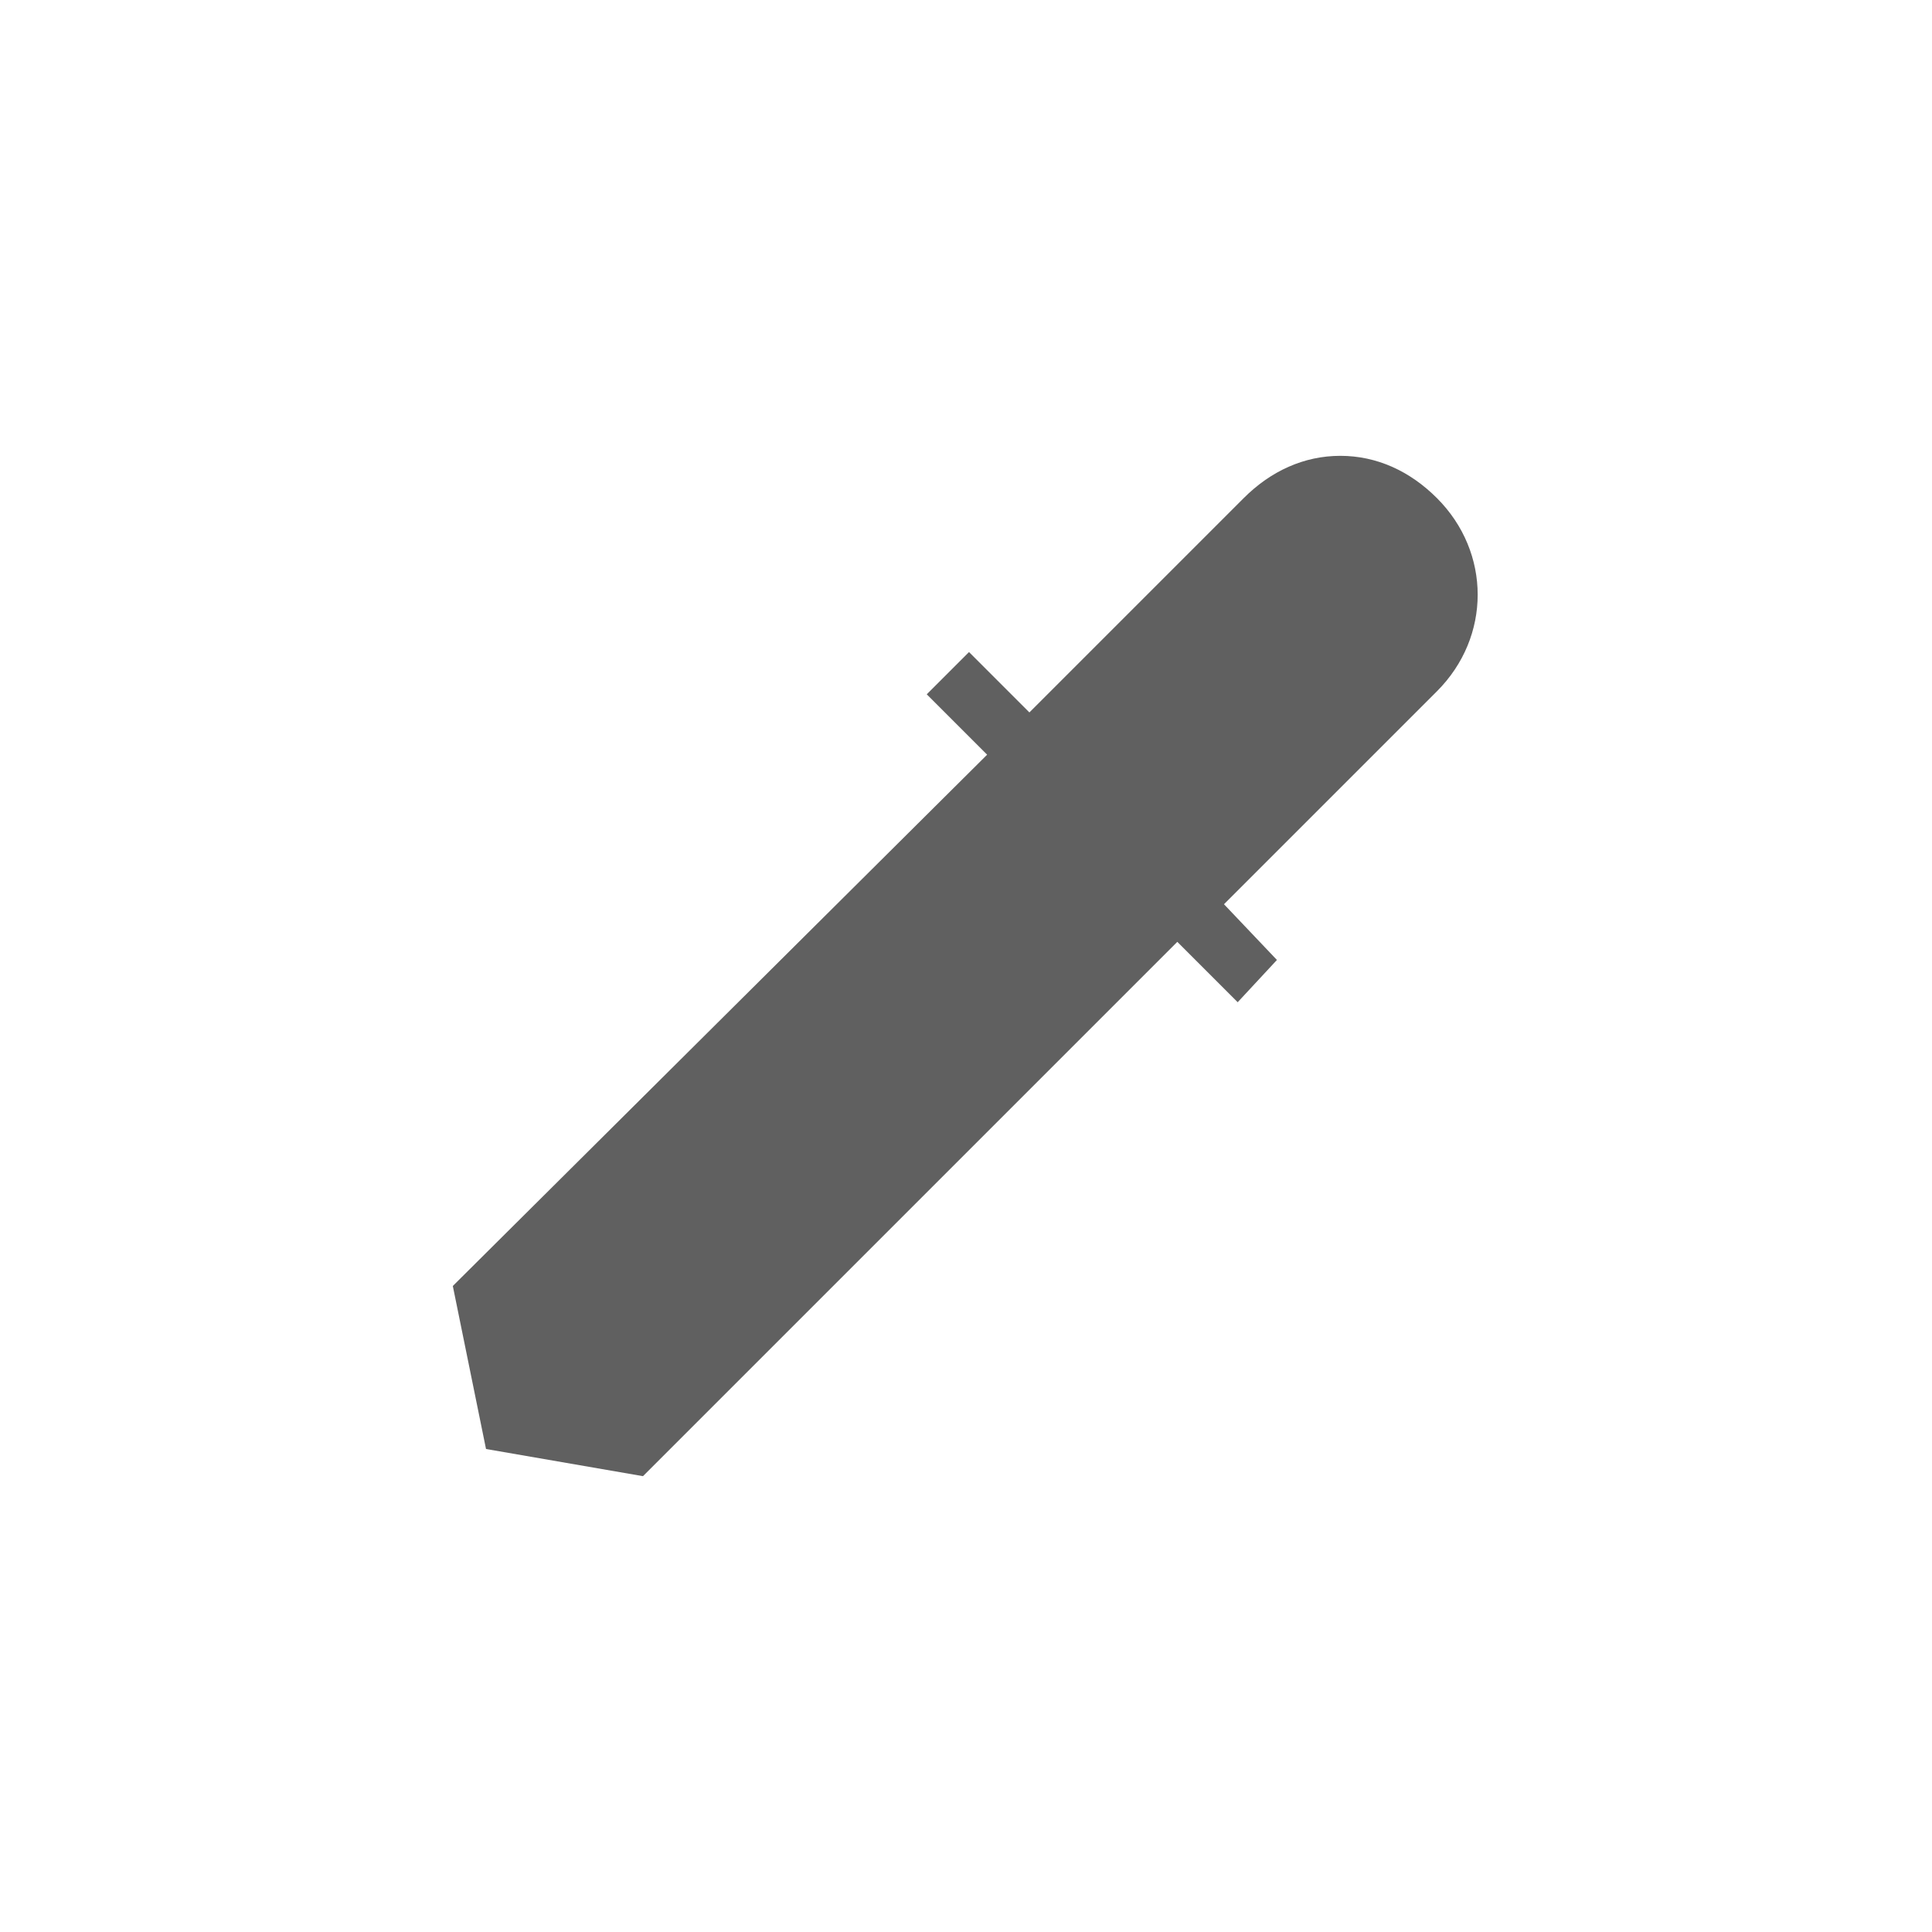 <?xml version="1.0" encoding="utf-8"?>
<!-- Generator: Adobe Illustrator 23.0.0, SVG Export Plug-In . SVG Version: 6.00 Build 0)  -->
<svg version="1.1" id="Layer_1" xmlns="http://www.w3.org/2000/svg" xmlns:xlink="http://www.w3.org/1999/xlink" x="0px" y="0px"
	 viewBox="0 0 64 64" style="enable-background:new 0 0 64 64;" xml:space="preserve">
<style type="text/css">
	.st0{fill:#606060;}
</style>
<g>
	<path class="st0" d="M40.4,29.8L40.4,29.8l1.9,2L41,33.2l-2-2L21.3,48.9L16.1,48L15,42.6L32.7,25l-2-2l1.4-1.4l2,2l7.1-7.1
		c0.9-0.9,2-1.4,3.2-1.4s2.3,0.5,3.2,1.4c1.8,1.8,1.8,4.6,0,6.4l-7.1,7.1L40.4,29.8z"/>
</g>
</svg>
